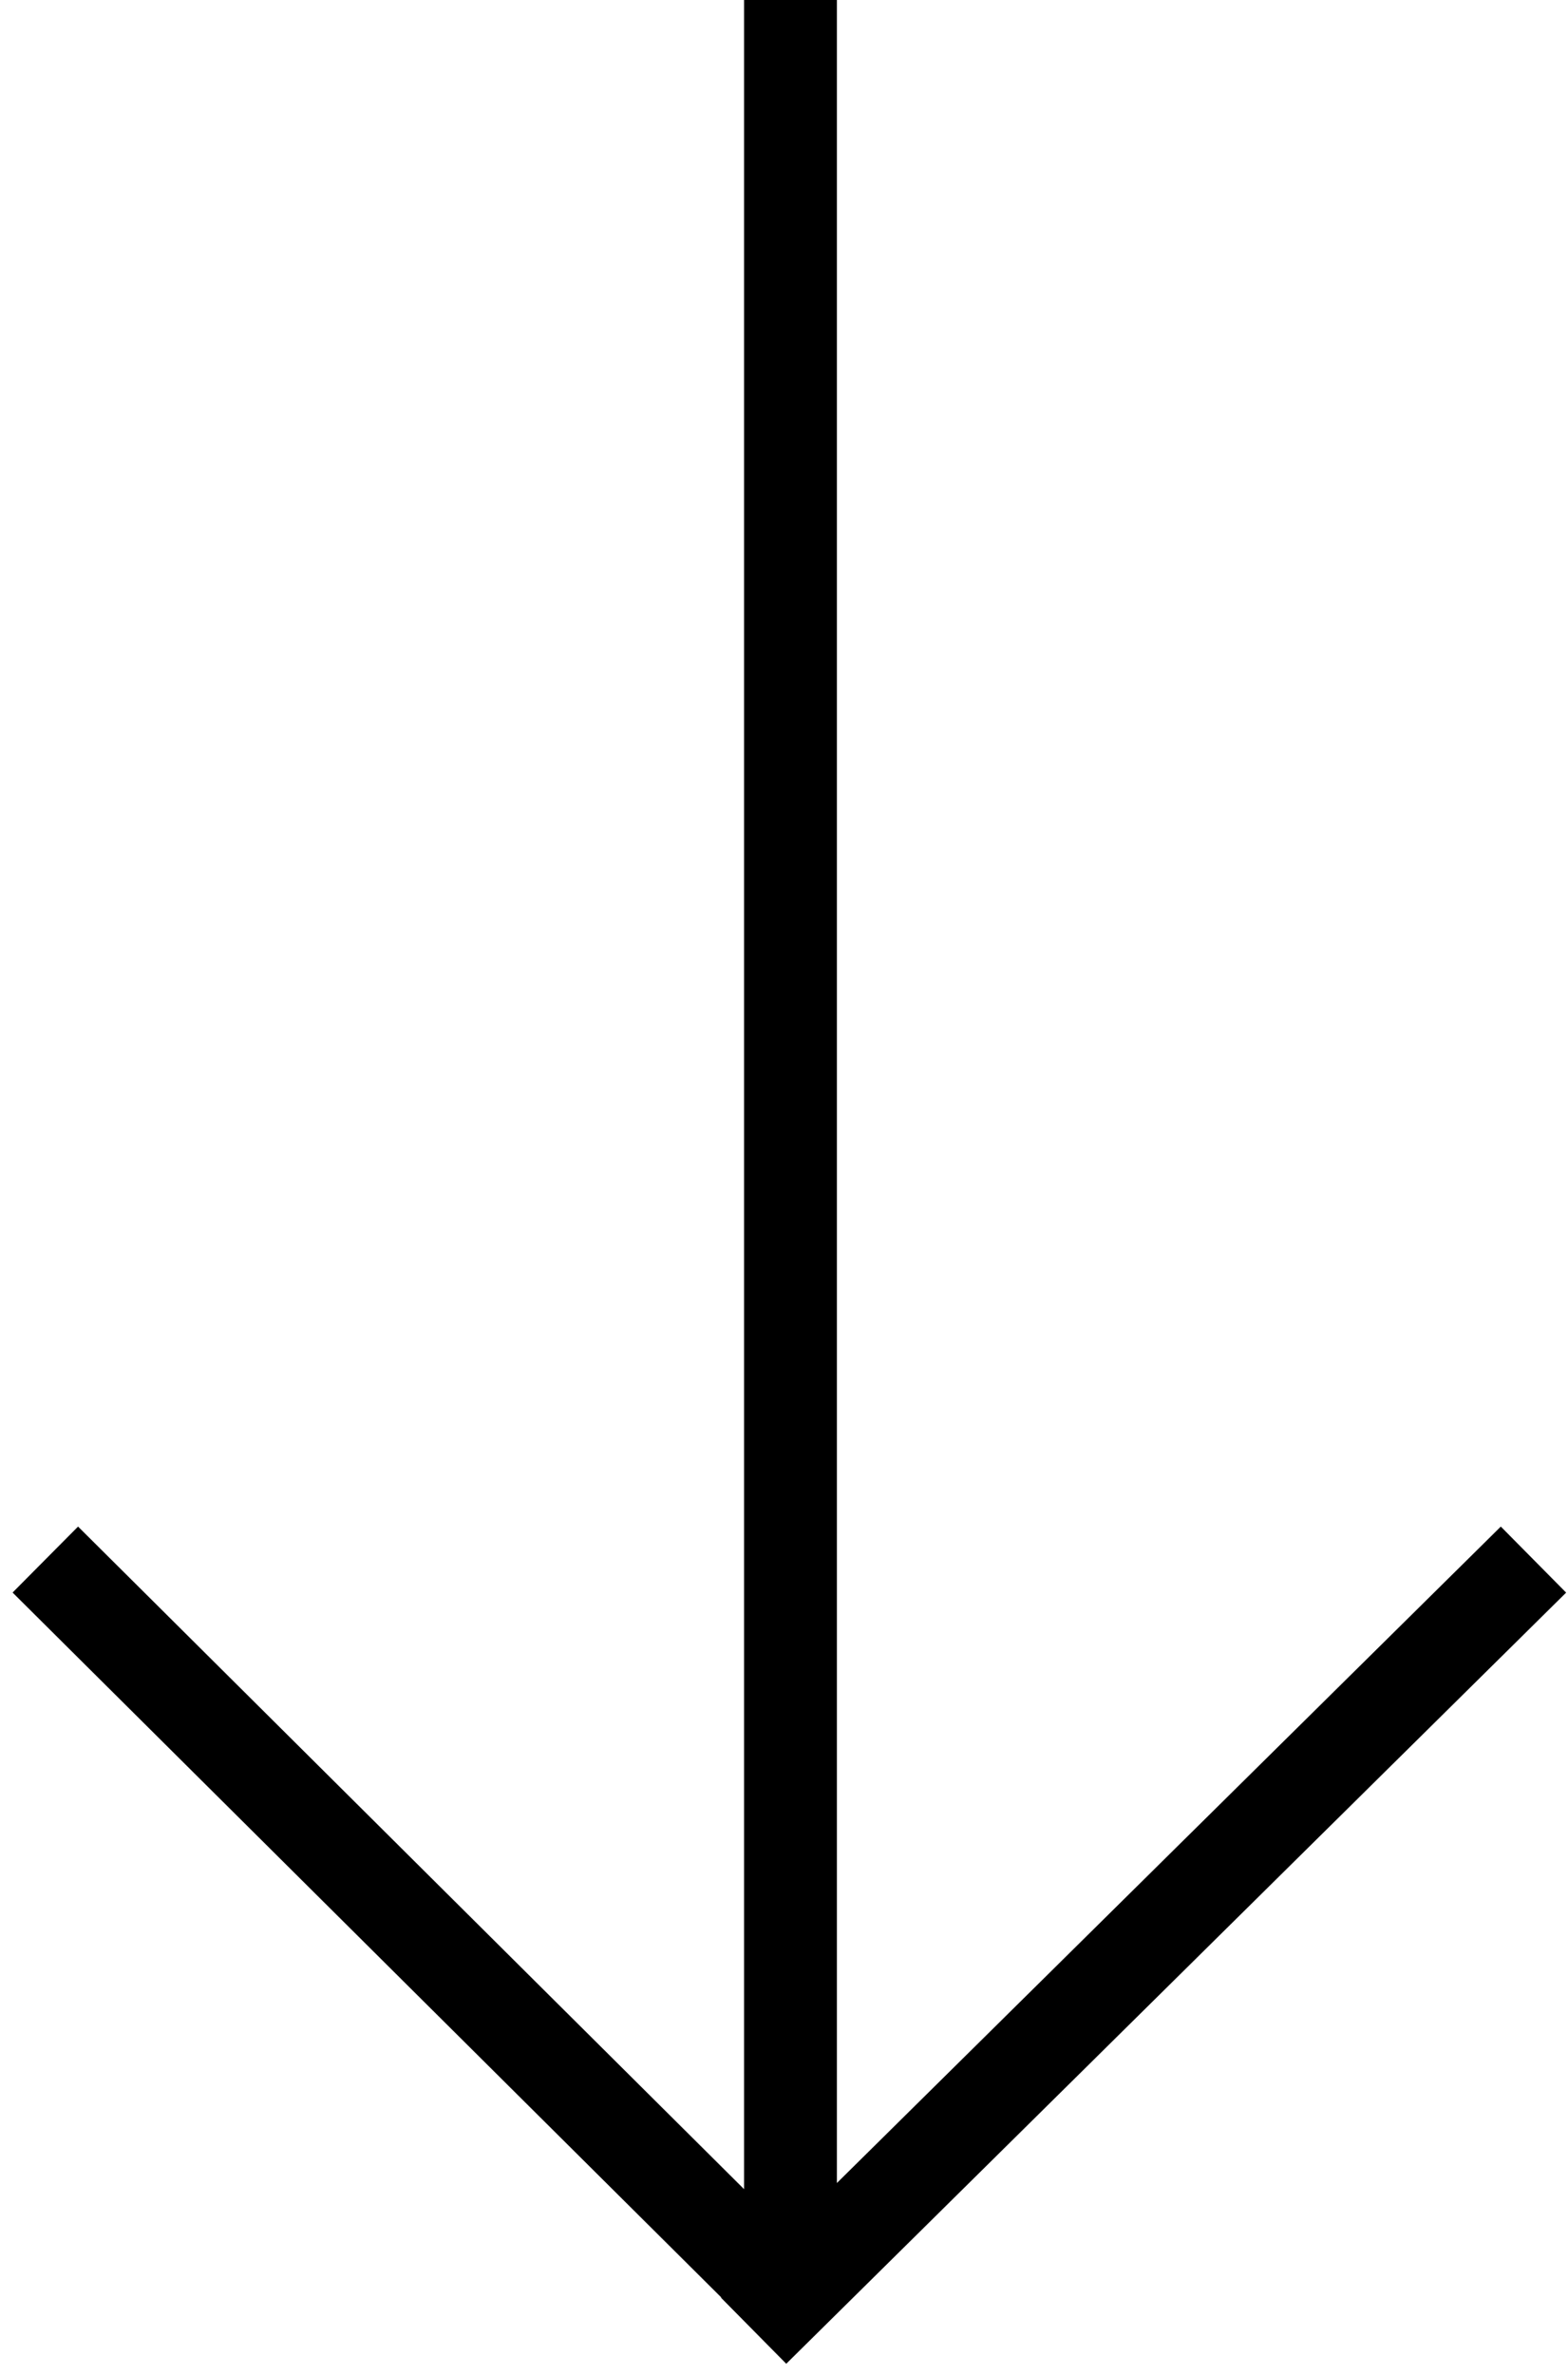 <svg version="1.1" id="Layer_3" xmlns="http://www.w3.org/2000/svg" xmlns:xlink="http://www.w3.org/1999/xlink" x="0px" y="0px"
	 width="20.188px" height="30.563px" viewBox="0 0 20.188 30.563" enable-background="new 0 0 20.188 30.563" xml:space="preserve">
<g>
	<polygon points="19.323,19.646 10.775,28.094 10.775,-0.087 9.58,-0.087 9.58,28.173 1.005,19.646 0.162,20.495 9.286,29.566 
		9.282,29.569 10.123,30.42 20.164,20.496 	"/>
</g>
</svg>